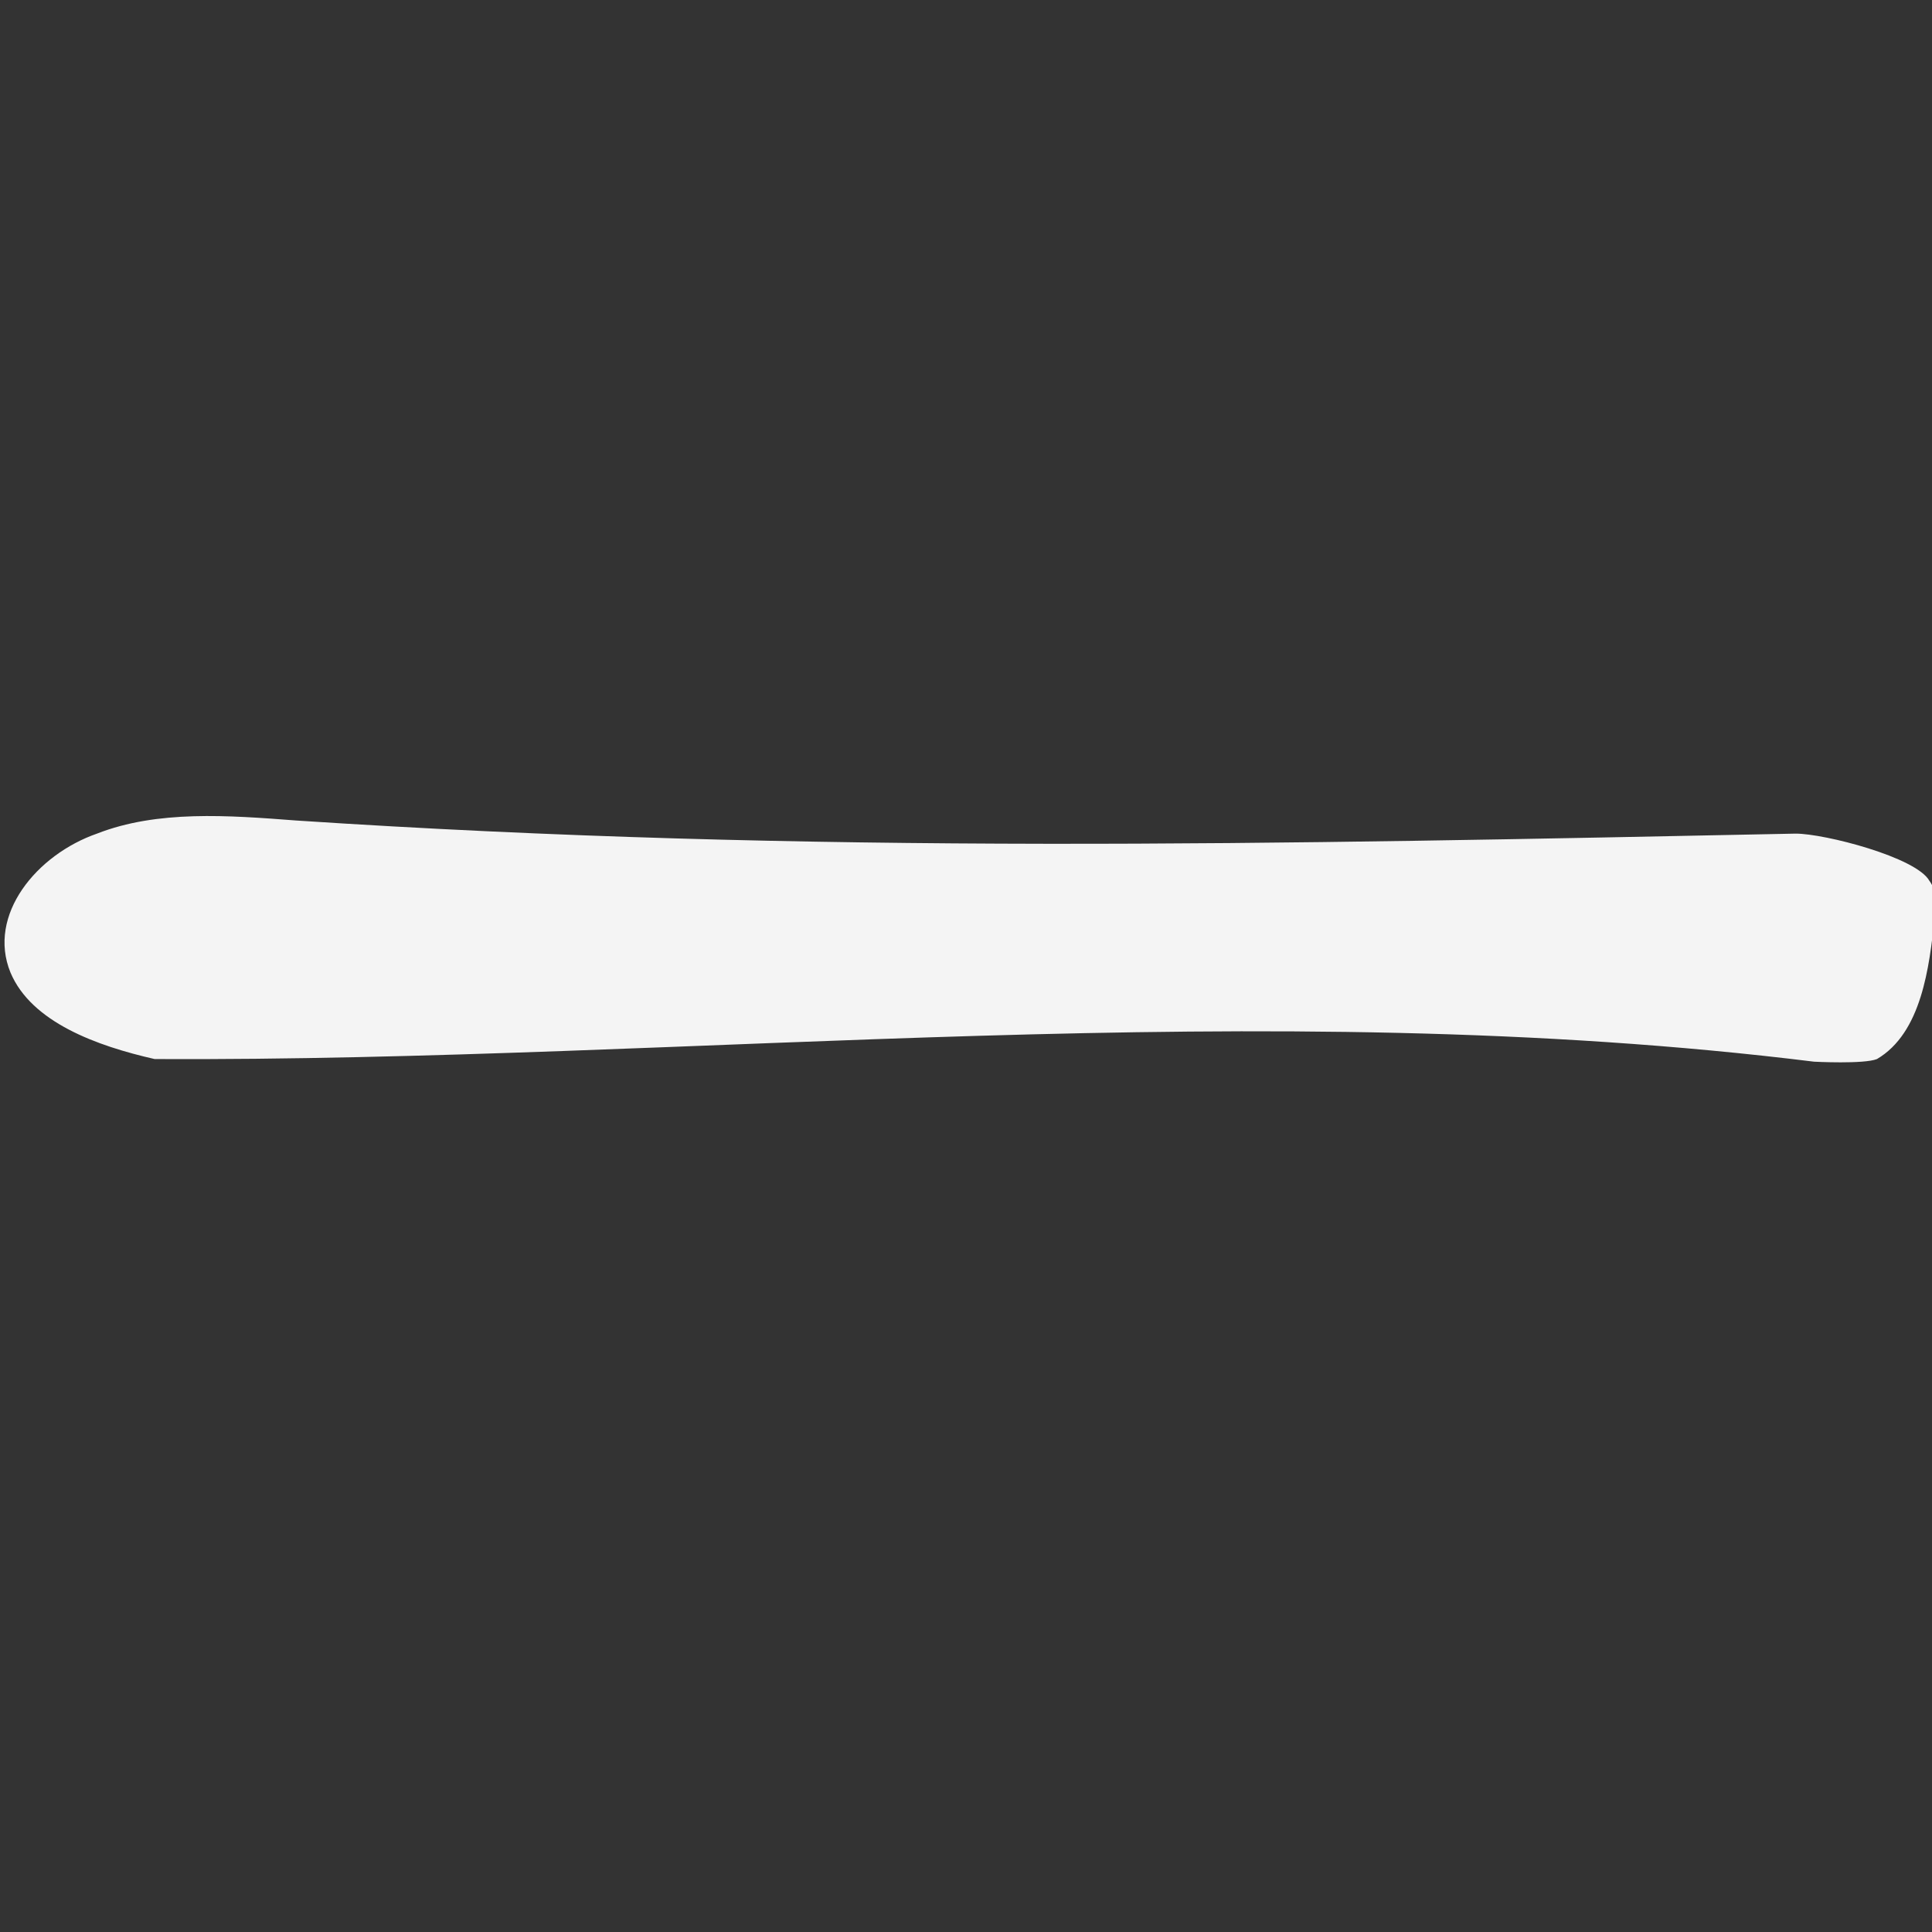 <?xml version="1.0" encoding="utf-8"?>
<!-- Generator: Adobe Illustrator 23.0.2, SVG Export Plug-In . SVG Version: 6.00 Build 0)  -->
<svg version="1.1" id="Lager_1" xmlns="http://www.w3.org/2000/svg" xmlns:xlink="http://www.w3.org/1999/xlink" x="0px" y="0px"
	 viewBox="0 0 73.7 73.7" style="enable-background:new 0 0 73.7 73.7;" xml:space="preserve">
<rect x="0" y="0" width="73.7" height="73.7" fill="#333333" stroke="none"/>
<style type="text/css">
	.st0{fill:#F4F4F4;}
</style>
<g>
	<path class="st0" d="M69.2,40.5c-21-2.6-42.8,0-63.3-0.1c-2.2-0.5-4.7-1.4-5.5-3.3c-0.9-2.2,1-4.5,3.3-5.3c2.3-0.9,5-0.7,7.6-0.5
		c19.7,1.3,37.4,0.9,57.2,0.5c1.1,0,4.6,0.9,5.1,1.8c0.3,0.4,0.3,1,0.2,1.4c-0.2,1.9-0.5,4.4-2.2,5.4C71.1,40.6,69.2,40.5,69.2,40.5
		z"/>
</g>
</svg>

